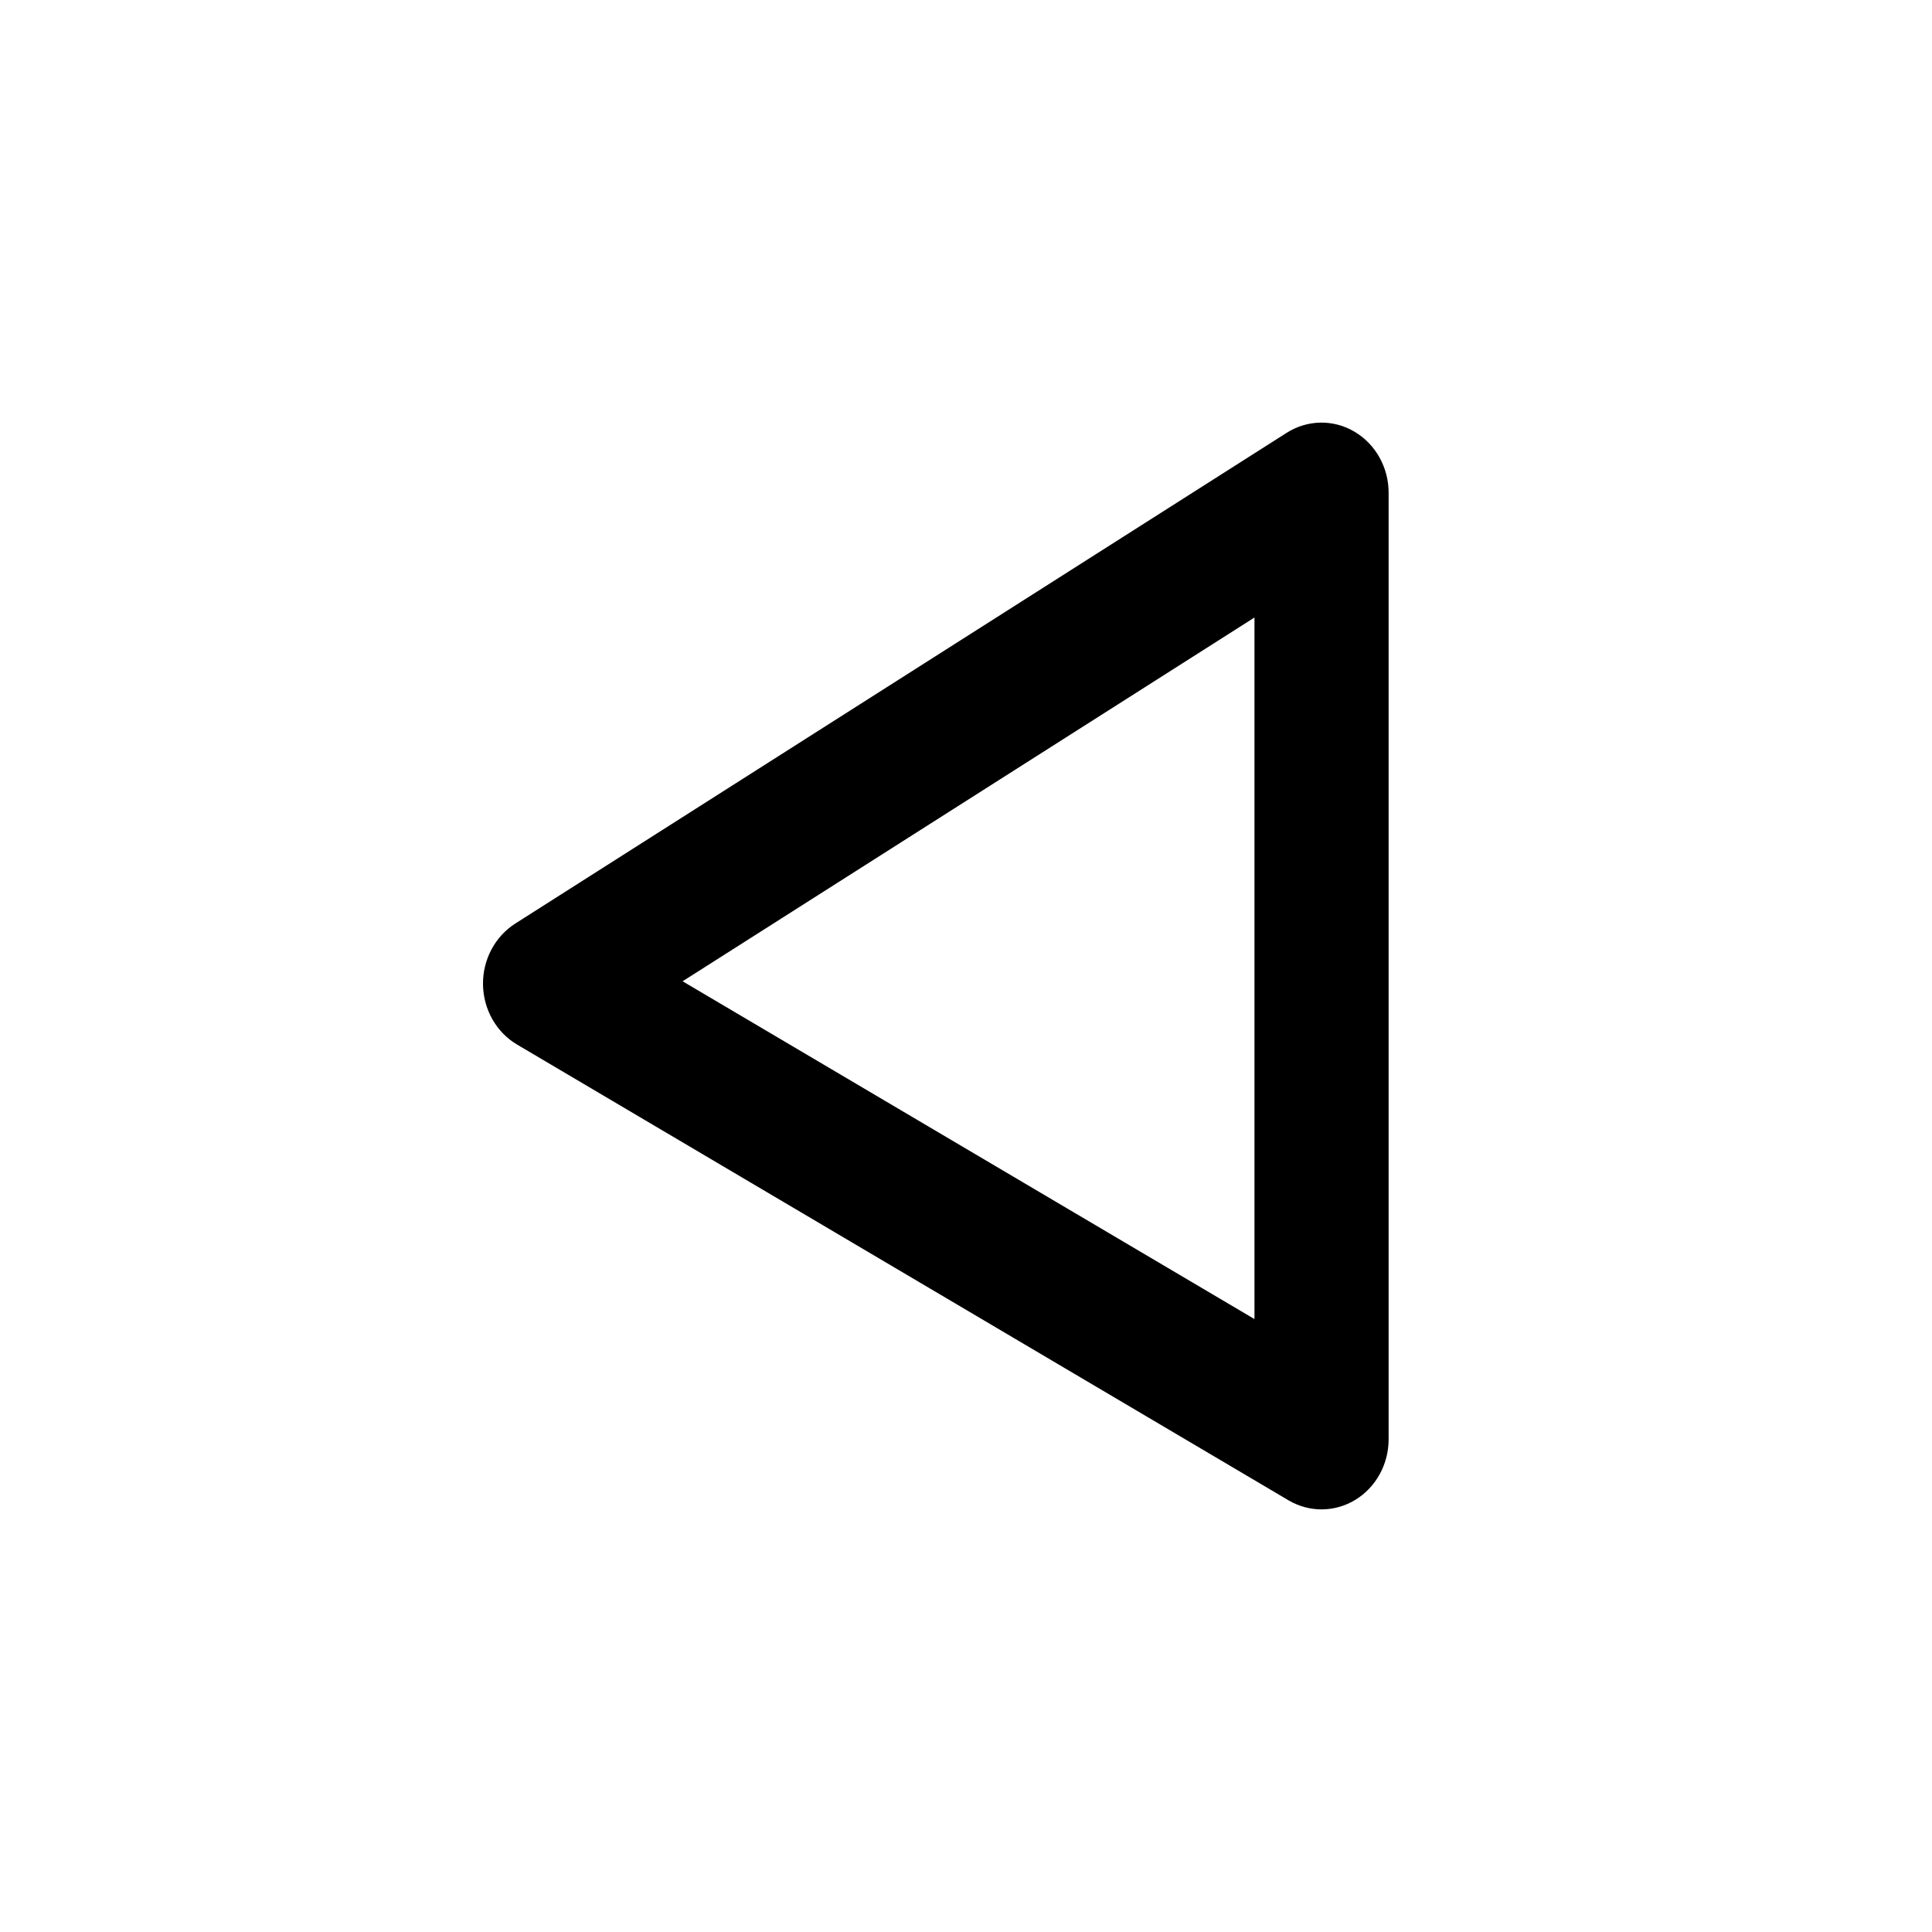 <svg width="32" height="32" viewBox="0 0 32 32" fill="none" xmlns="http://www.w3.org/2000/svg">
<path fill-rule="evenodd" clip-rule="evenodd" d="M22.433 7.149C22.783 7.355 23 7.742 23 8.161V23.839C23 24.252 22.79 24.634 22.449 24.842C22.108 25.05 21.686 25.053 21.342 24.85L8.564 17.301C8.221 17.099 8.007 16.721 8 16.309C7.994 15.897 8.197 15.513 8.533 15.298L21.311 7.169C21.654 6.951 22.083 6.943 22.433 7.149ZM11.306 16.253L20.778 21.848V10.228L11.306 16.253Z" fill="currentColor"/>
</svg>
